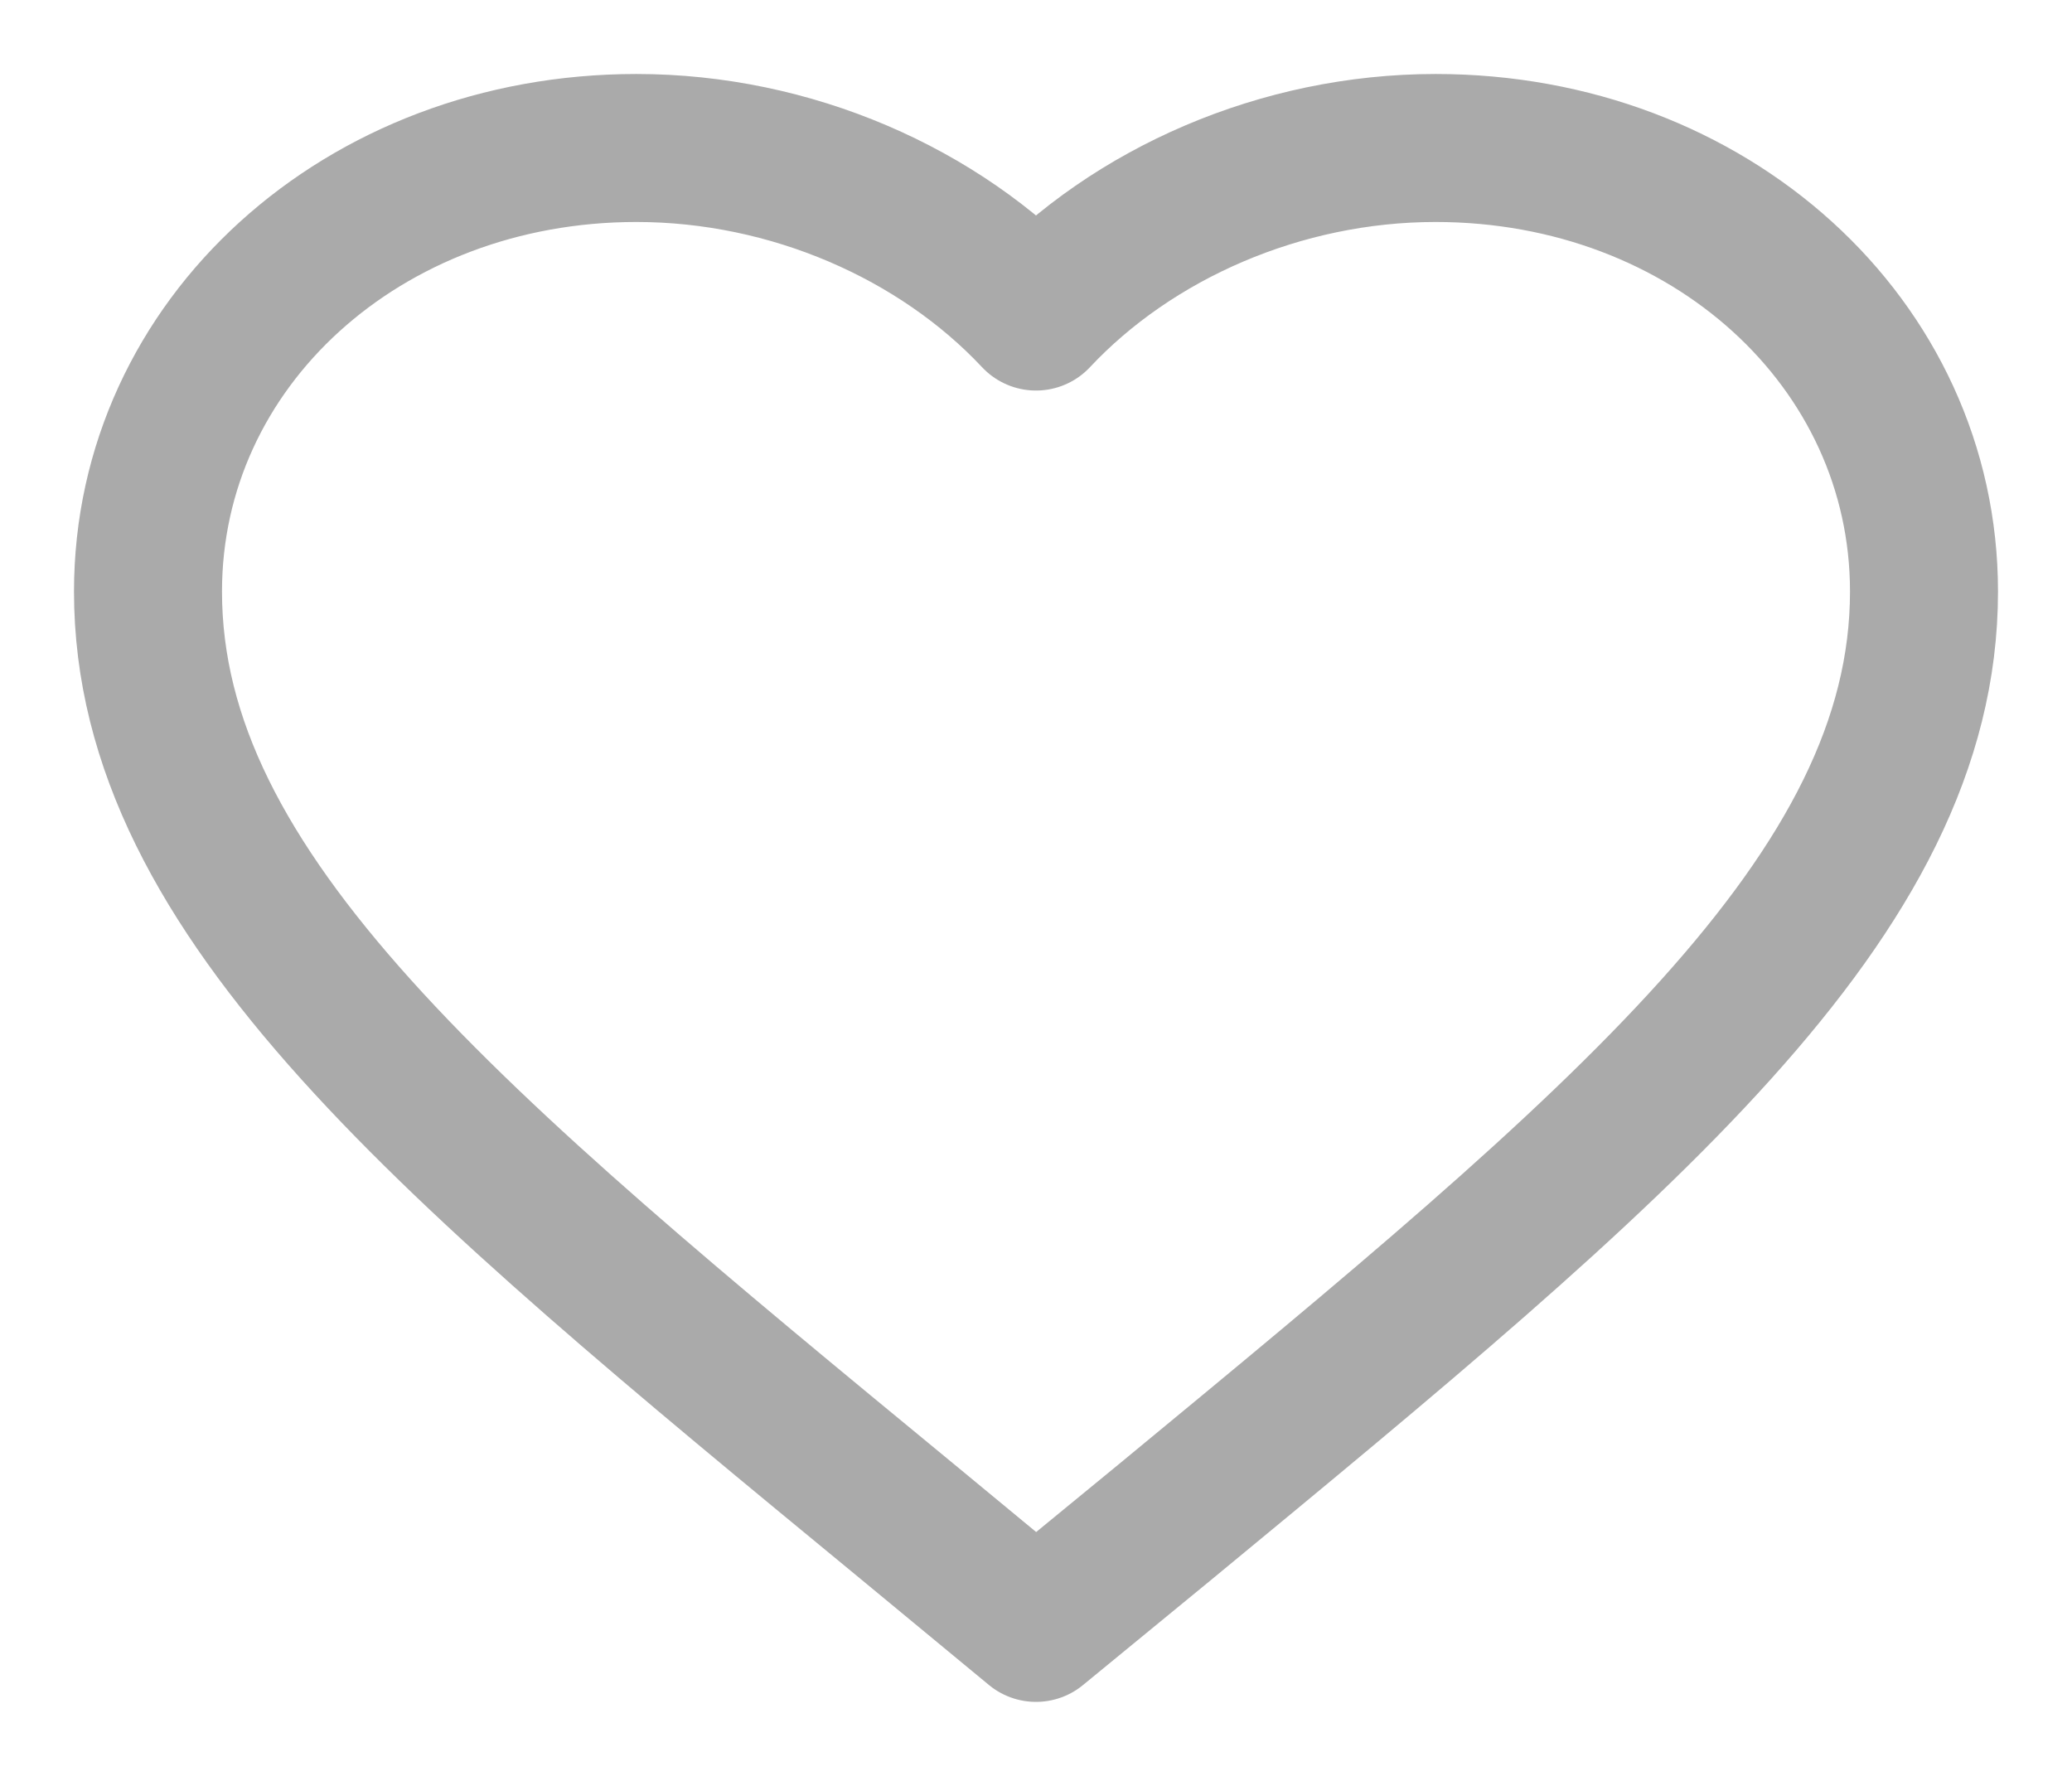 <svg width="14" height="12" viewBox="0 0 14 12" fill="none" xmlns="http://www.w3.org/2000/svg">
<path d="M7 11L6.13 10.281C3.04 7.736 1 6.057 1 3.997C1 2.319 2.452 1 4.3 1C5.344 1 6.346 1.441 7 2.139C7.654 1.441 8.656 1 9.7 1C11.548 1 13 2.319 13 3.997C13 6.057 10.96 7.736 7.87 10.286L7 11Z" stroke="#AAAAAA" stroke-linecap="round" stroke-linejoin="round"/>
</svg>
